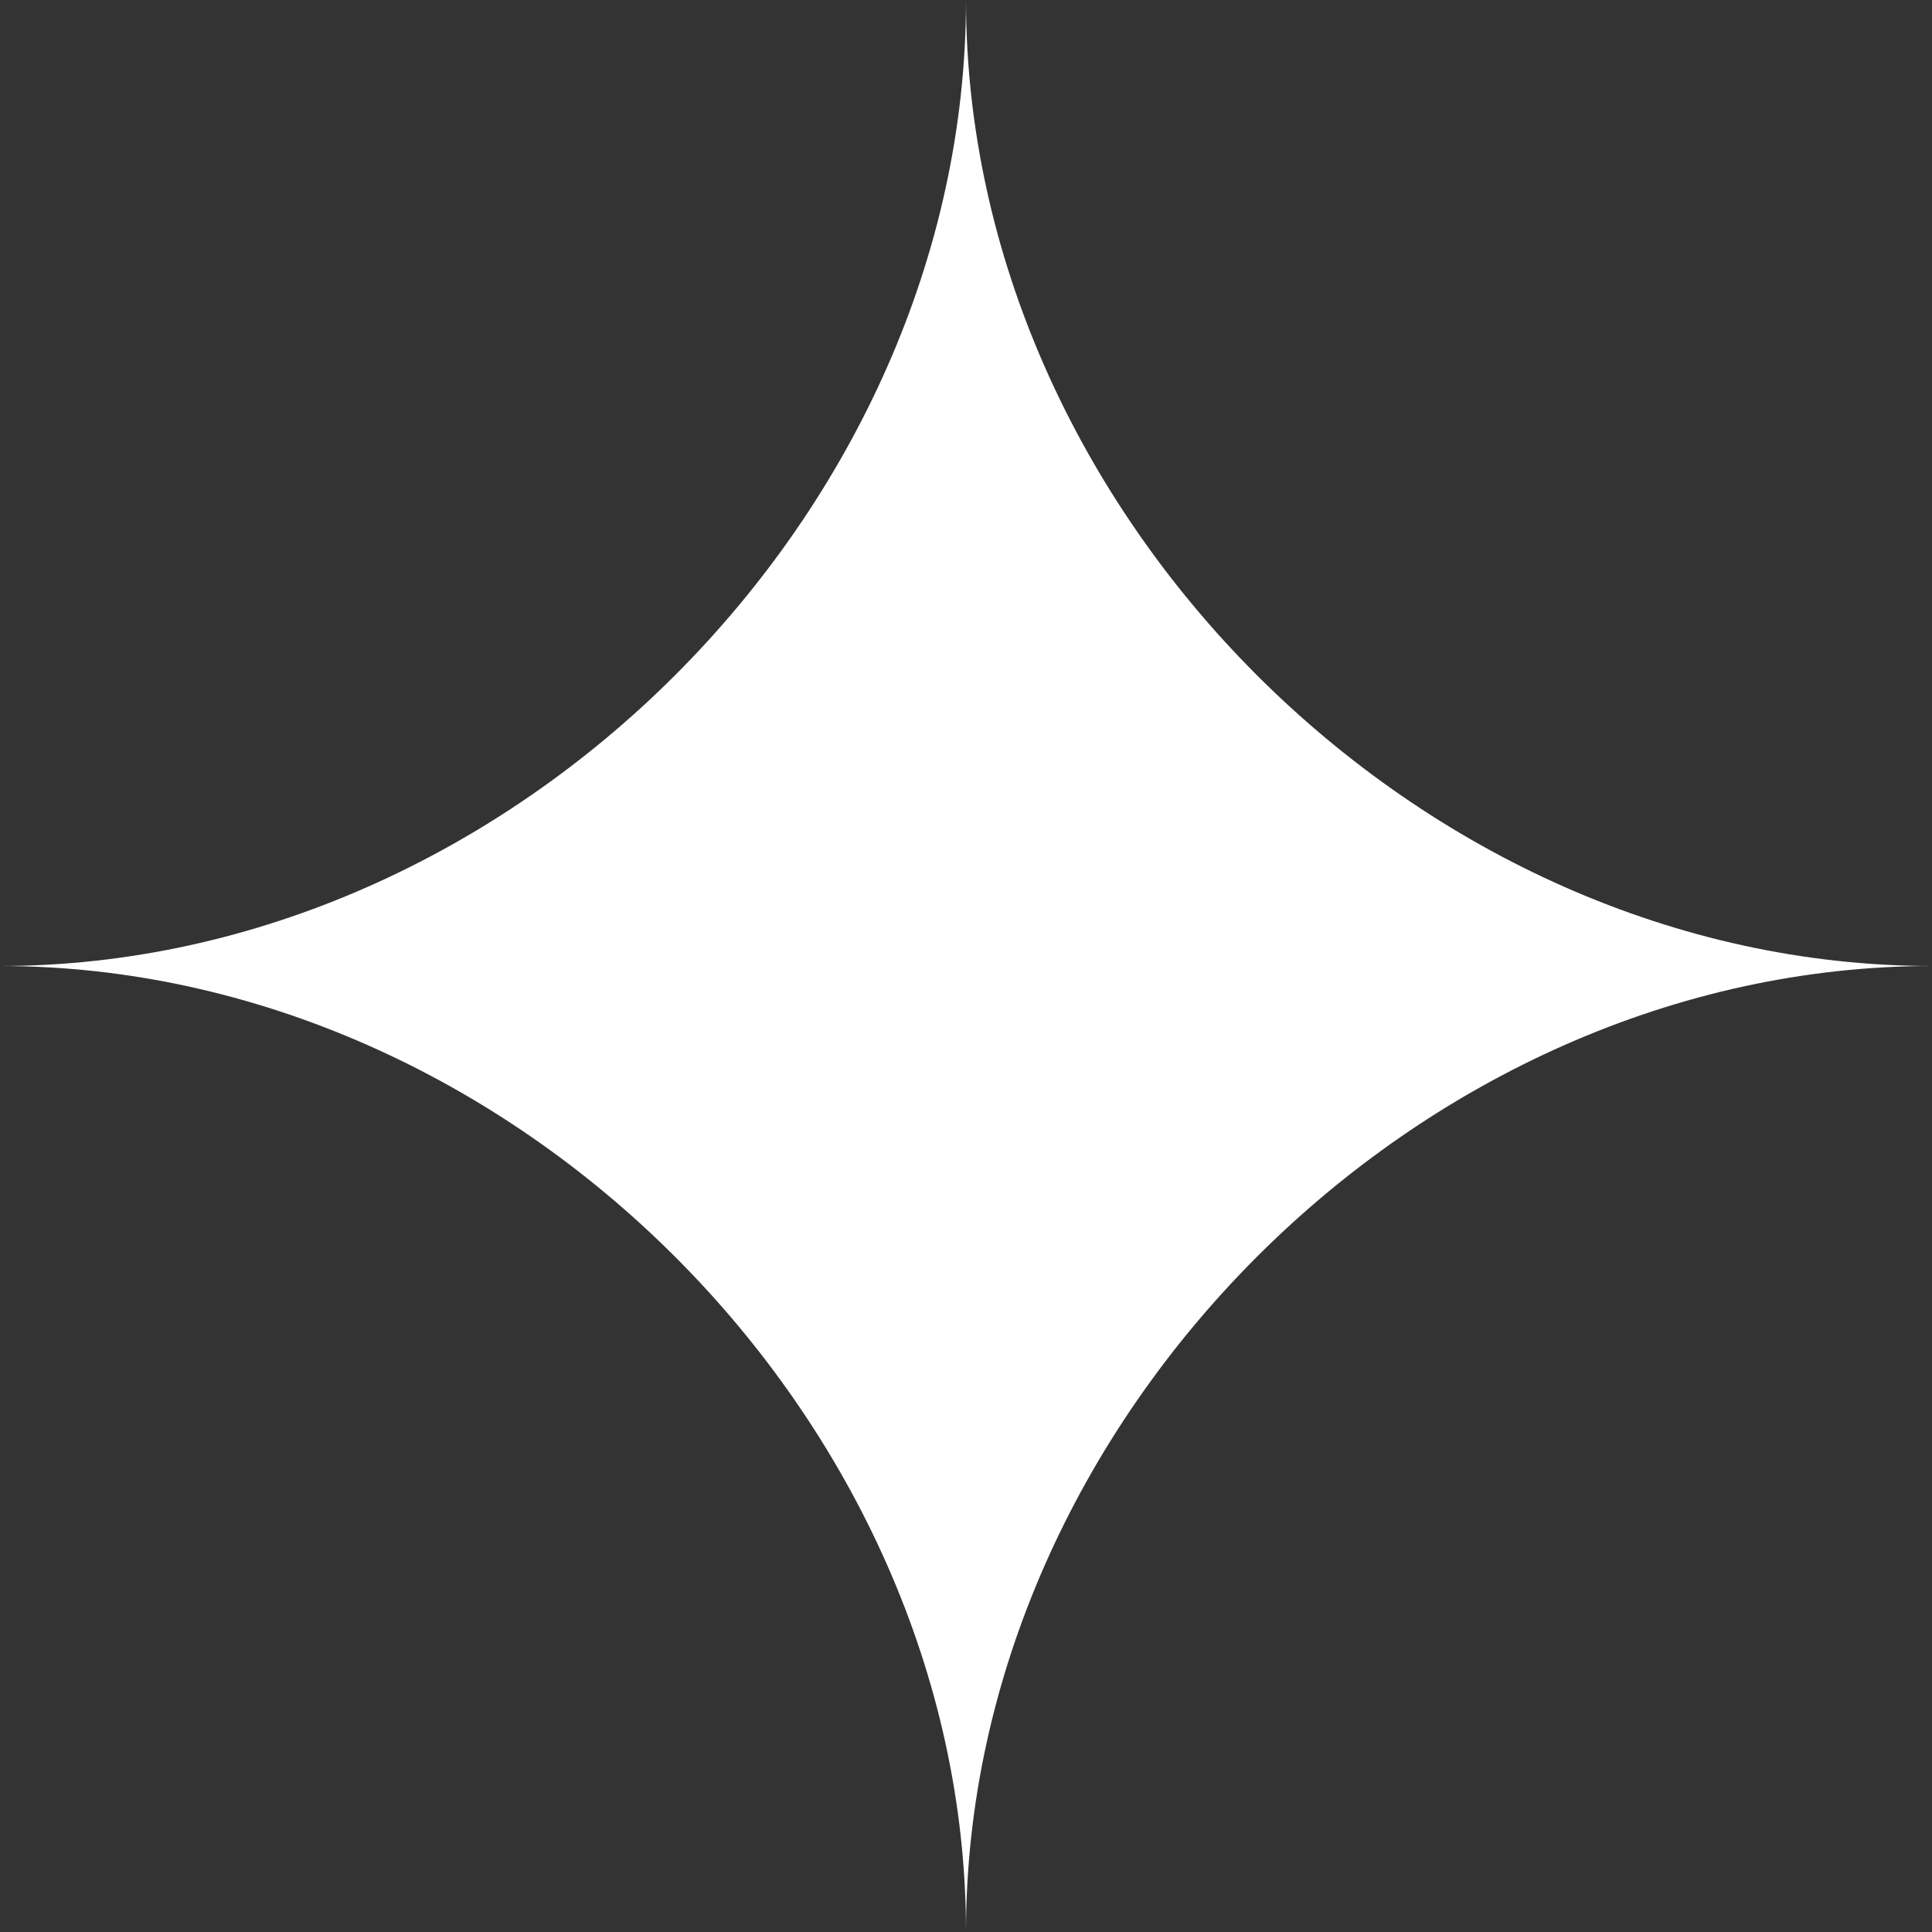 <!-- Generator: Adobe Illustrator 18.1.1, SVG Export Plug-In  -->
<svg version="1.1"
	 xmlns="http://www.w3.org/2000/svg" xmlns:xlink="http://www.w3.org/1999/xlink" xmlns:a="http://ns.adobe.com/AdobeSVGViewerExtensions/3.0/"
	 x="0px" y="0px" width="23px" height="23px" viewBox="0 0 23 23" enable-background="new 0 0 23 23" xml:space="preserve">
<rect x="0" y="0" width="23" height="23" fill="#333333" stroke="none"/>
<defs>
</defs>
<path fill="#FFFFFF" d="M23,11.5L23,11.5c-6.1,0-11.5-5.4-11.5-11.5l0,0c0,6.1-5.4,11.5-11.5,11.5l0,0c6.1,0,11.5,5.4,11.5,11.5l0,0
	C11.5,16.9,16.9,11.5,23,11.5z"/>
</svg>
